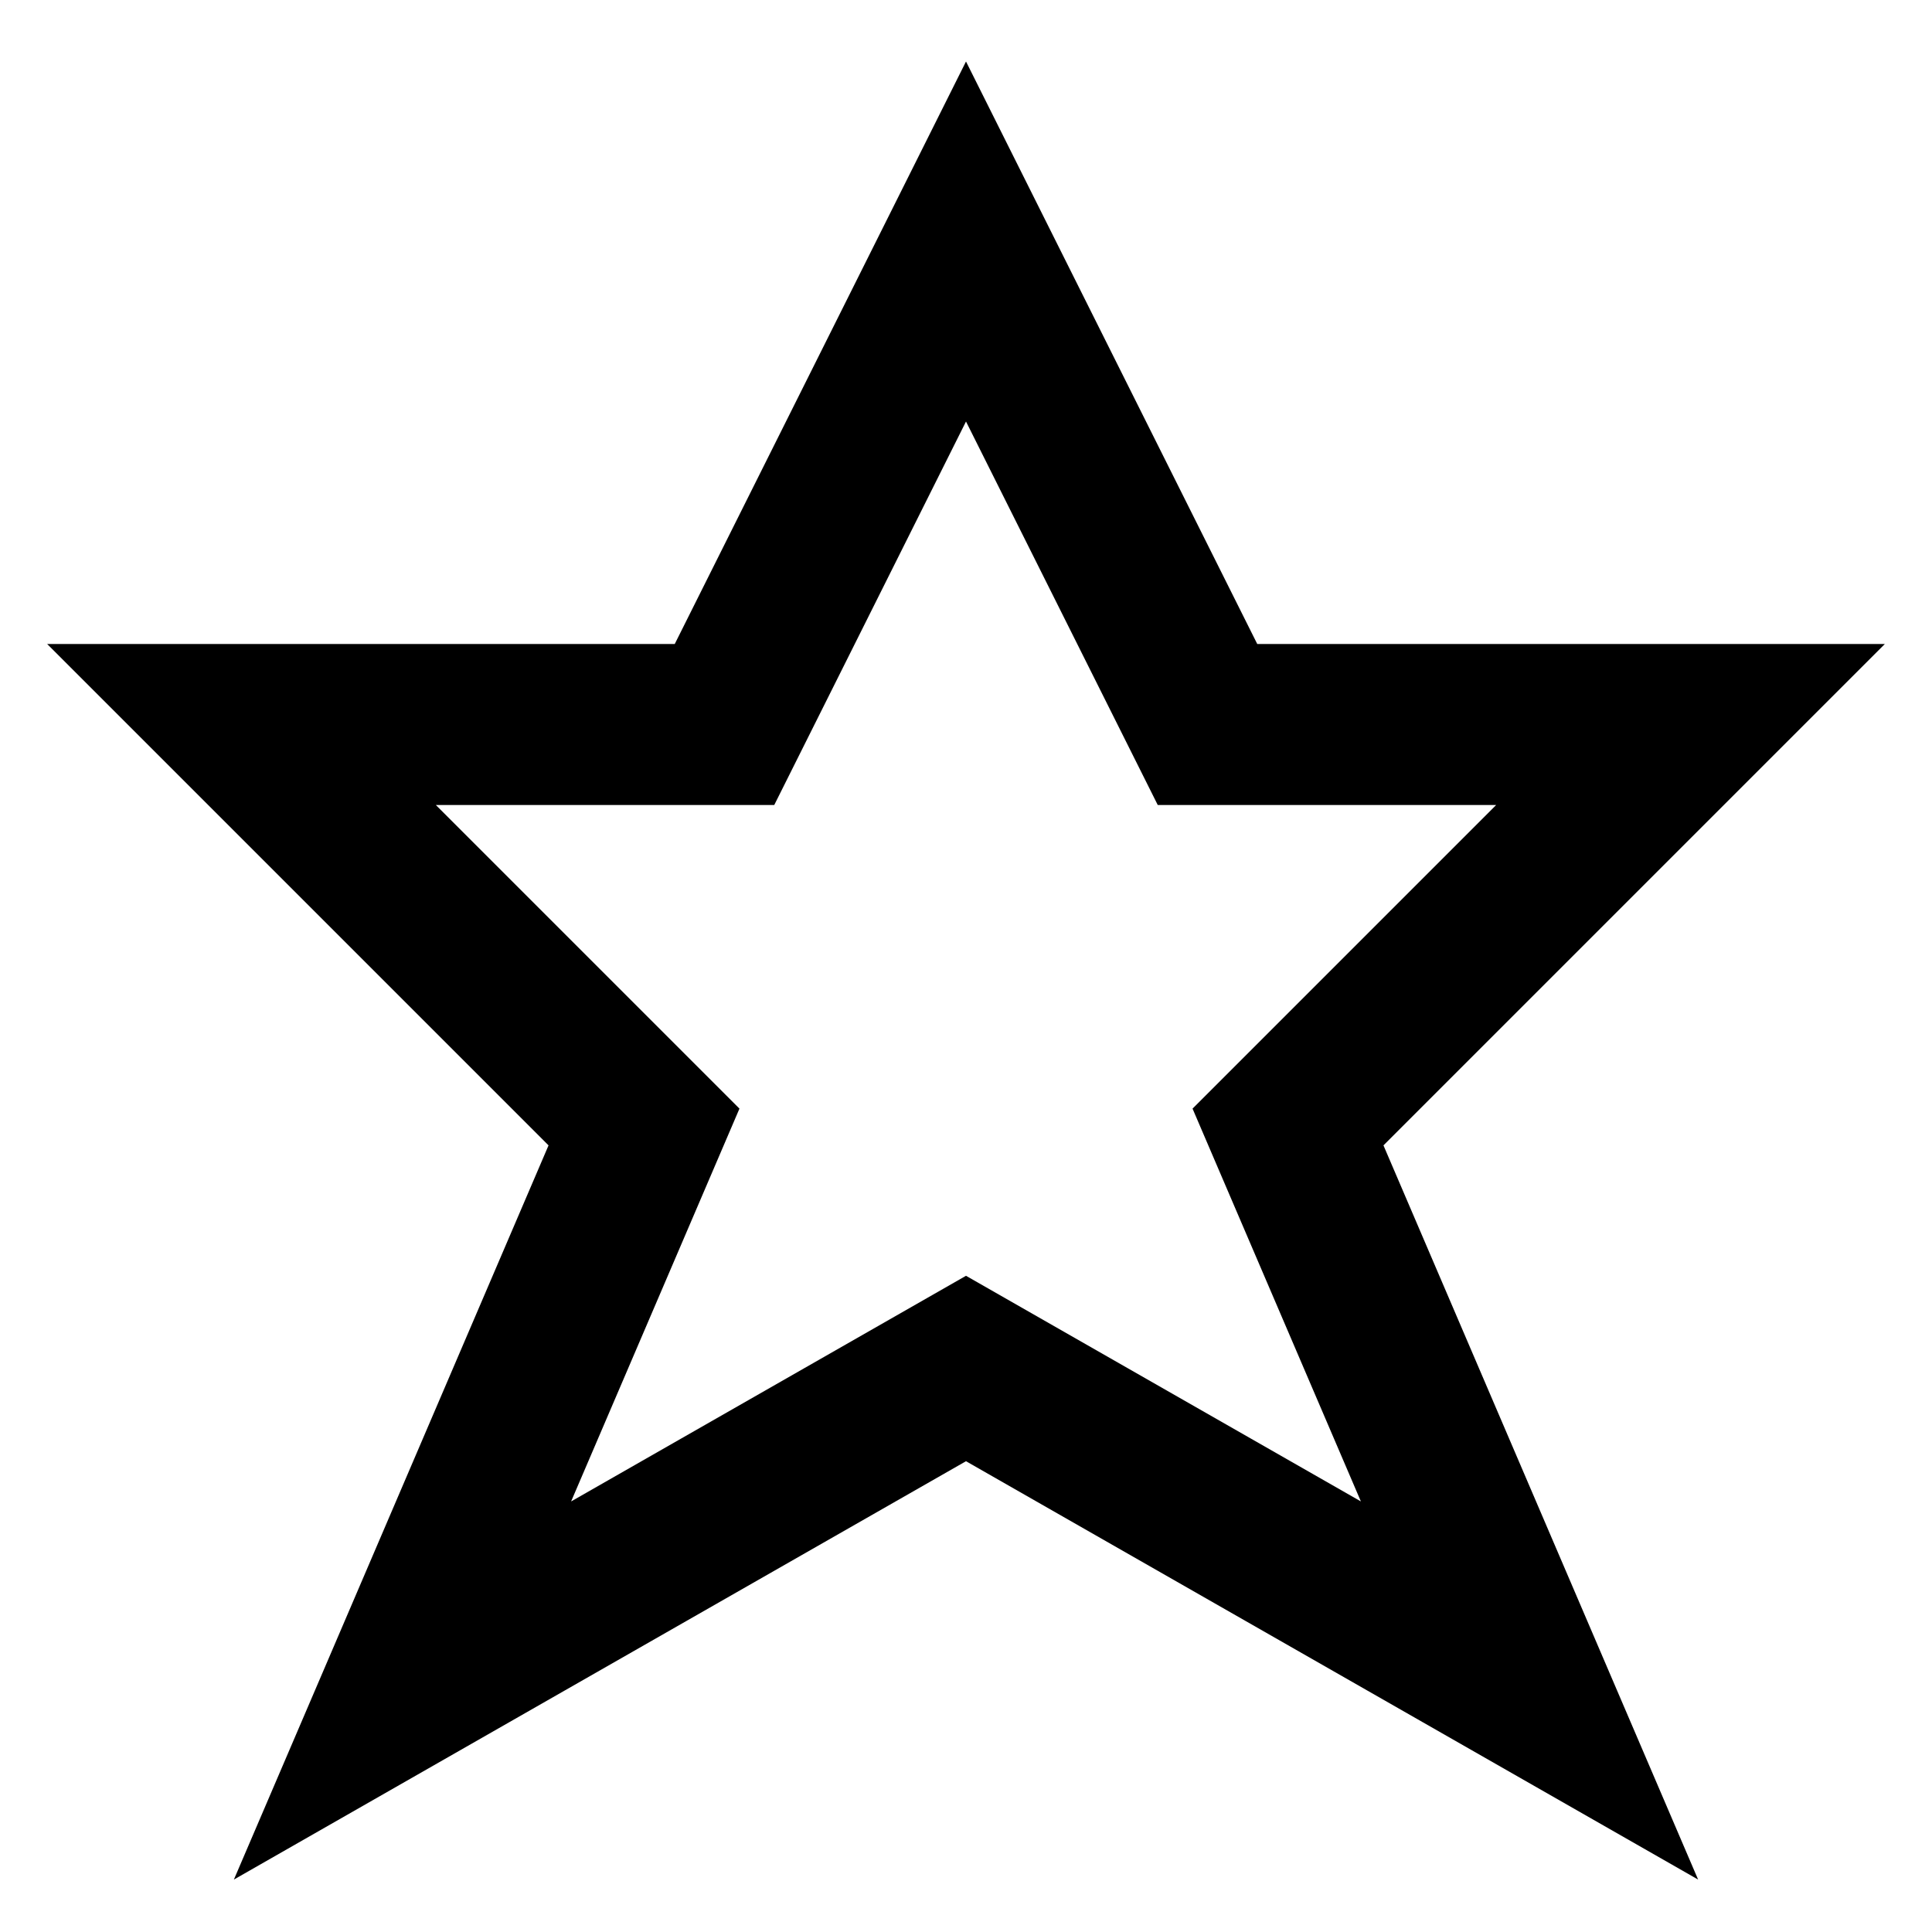 <svg xmlns="http://www.w3.org/2000/svg" width="24" height="24" viewBox="0 0 24 24">
  <polygon fill="none" stroke="#000000" stroke-width="2" points="5 21 8 14 3 9 9 9 12 3 15 9 21 9 16 14 19 21 12 17"/>
</svg>
